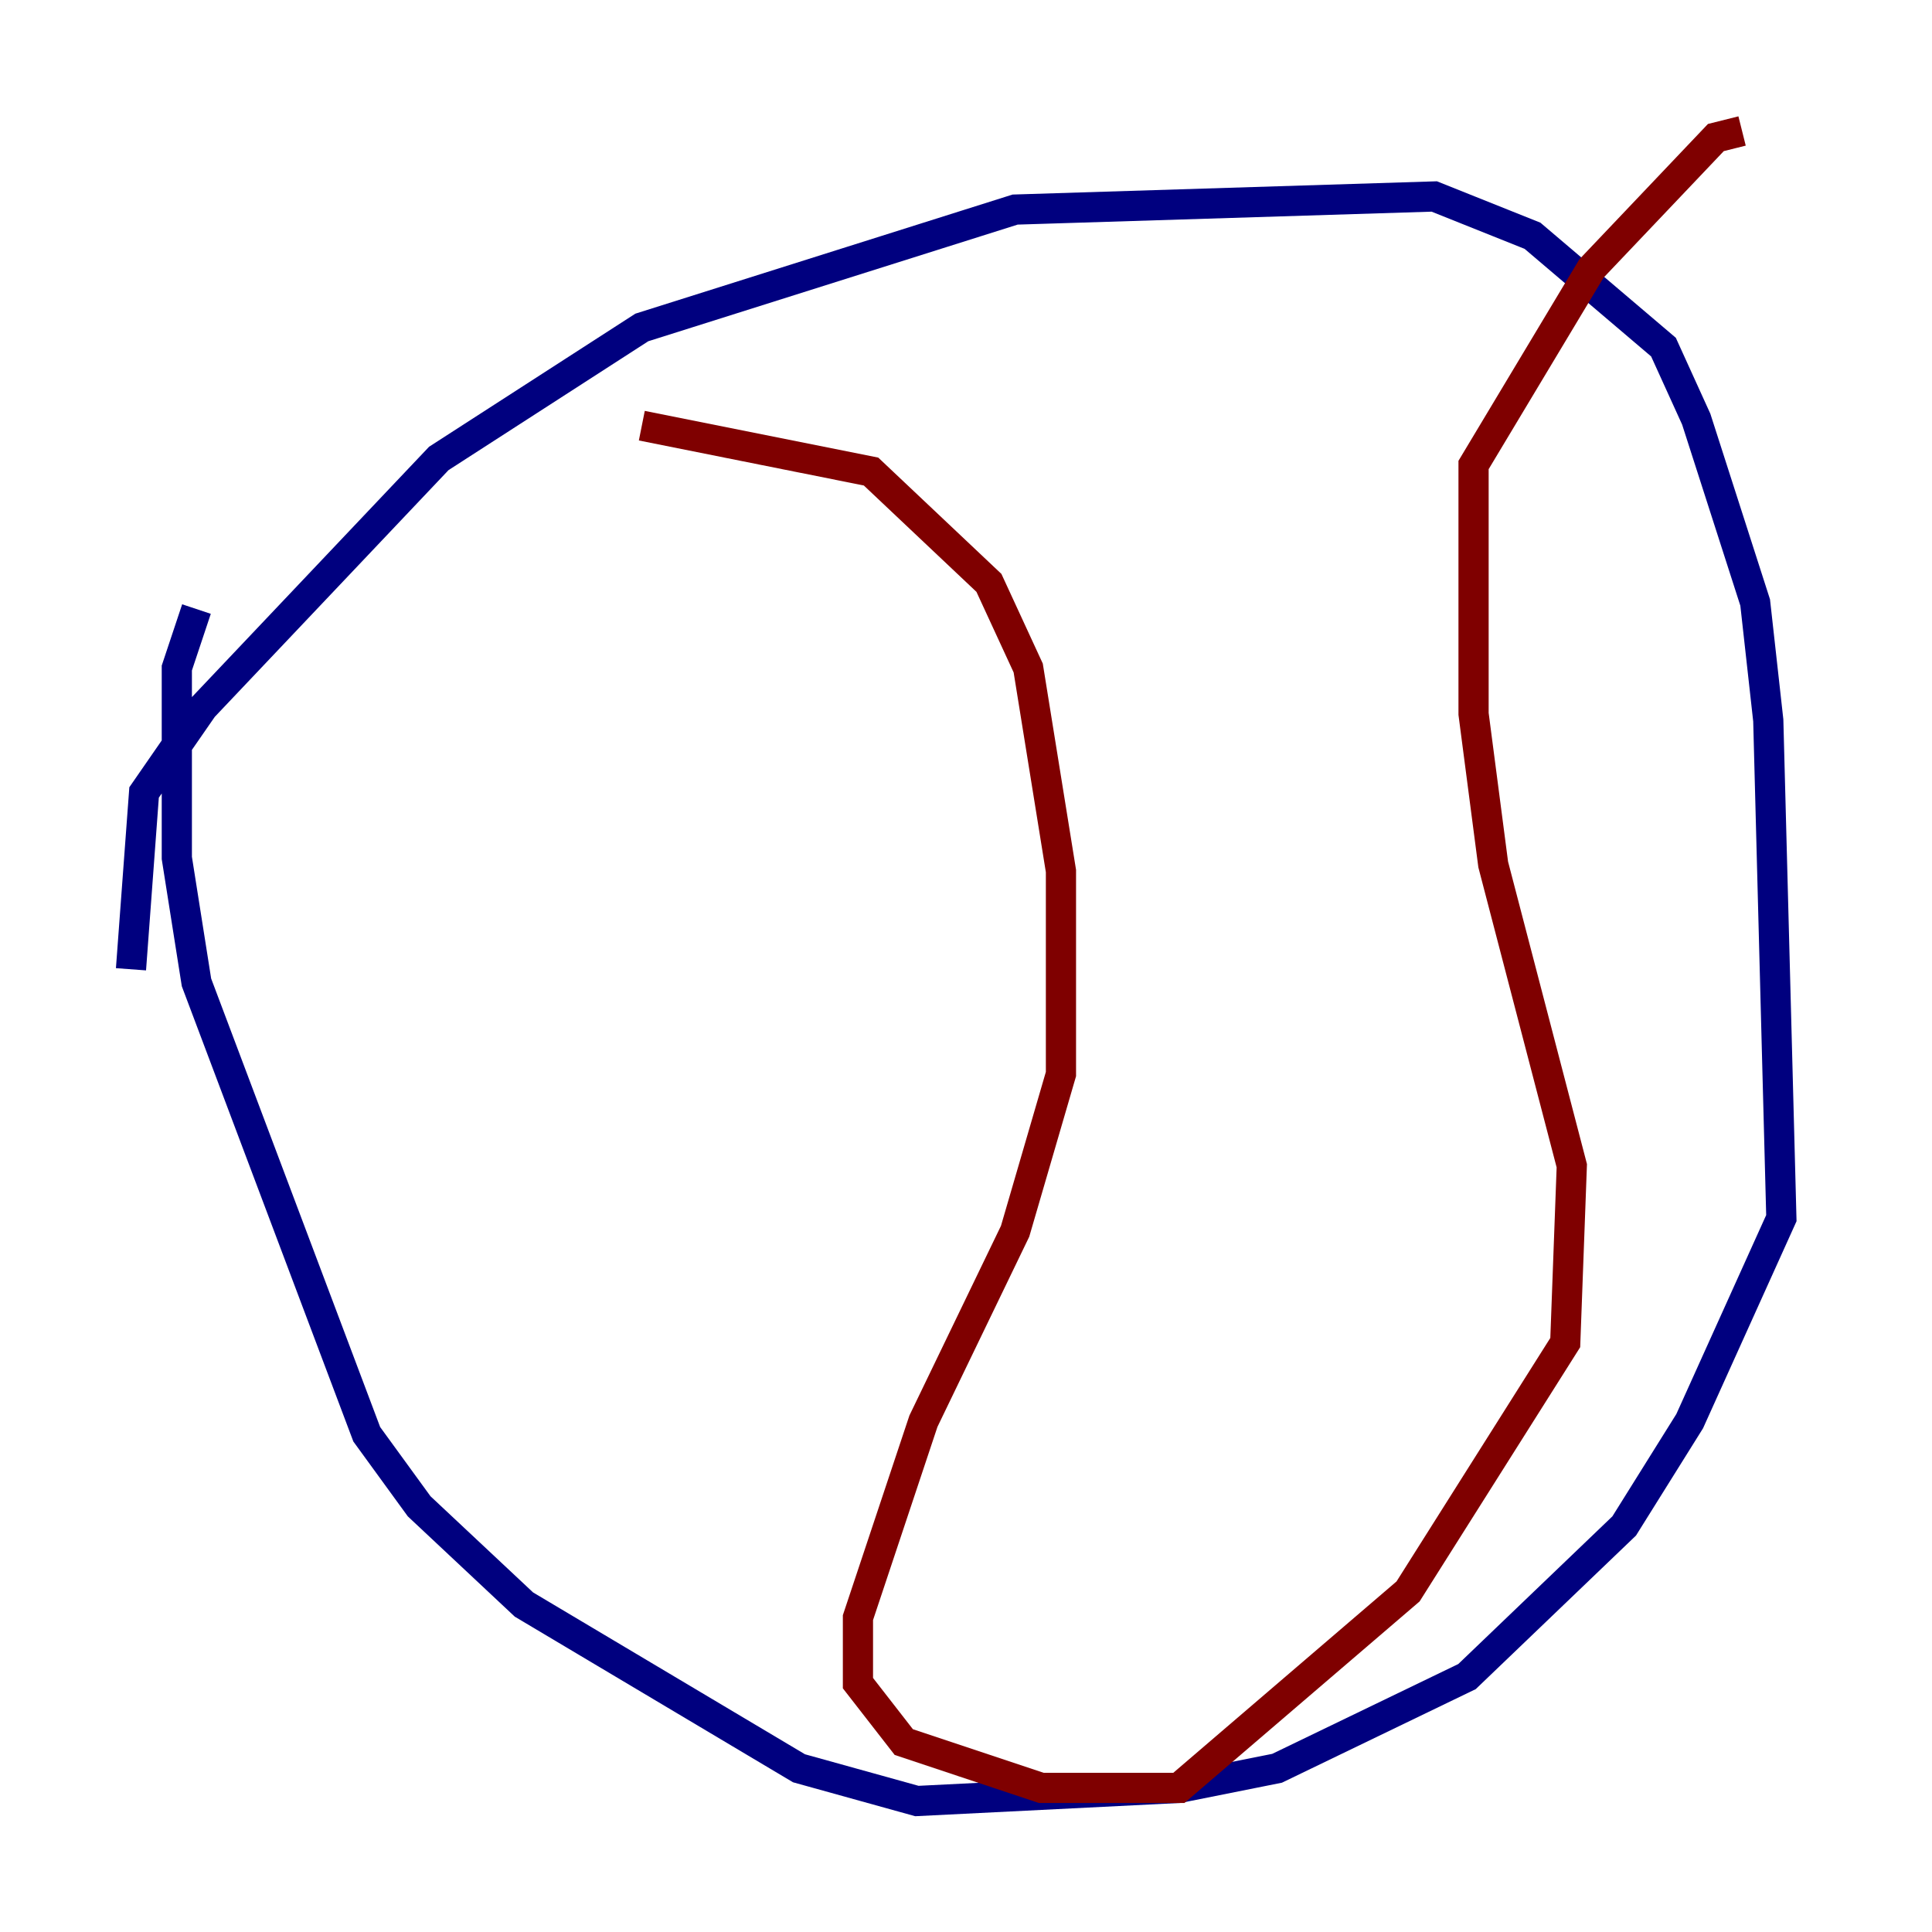 <?xml version="1.0" encoding="utf-8" ?>
<svg baseProfile="tiny" height="128" version="1.2" viewBox="0,0,128,128" width="128" xmlns="http://www.w3.org/2000/svg" xmlns:ev="http://www.w3.org/2001/xml-events" xmlns:xlink="http://www.w3.org/1999/xlink"><defs /><polyline fill="none" points="8.678,64.217 9.546,52.502 13.451,46.861 29.071,30.373 42.522,21.695 67.254,13.885 95.024,13.017 101.532,15.62 110.21,22.997 112.38,27.77 116.285,39.919 117.153,47.729 118.02,80.705 111.946,94.156 107.607,101.098 97.193,111.078 84.61,117.153 78.102,118.454 60.746,119.322 52.936,117.153 34.712,106.305 27.77,99.797 24.298,95.024 13.017,65.085 11.715,56.841 11.715,44.258 13.017,40.352" stroke="#00007f" stroke-width="2" /><polyline fill="none" points="42.522,28.203 57.709,31.241 65.519,38.617 68.122,44.258 70.291,57.709 70.291,71.159 67.254,81.573 61.18,94.156 56.841,107.173 56.841,111.512 59.878,115.417 68.99,118.454 78.102,118.454 93.288,105.437 103.702,88.949 104.136,77.234 98.929,57.275 97.627,47.295 97.627,30.807 105.437,17.79 113.681,9.112 115.417,8.678" stroke="#7f0000" stroke-width="2" /></svg>